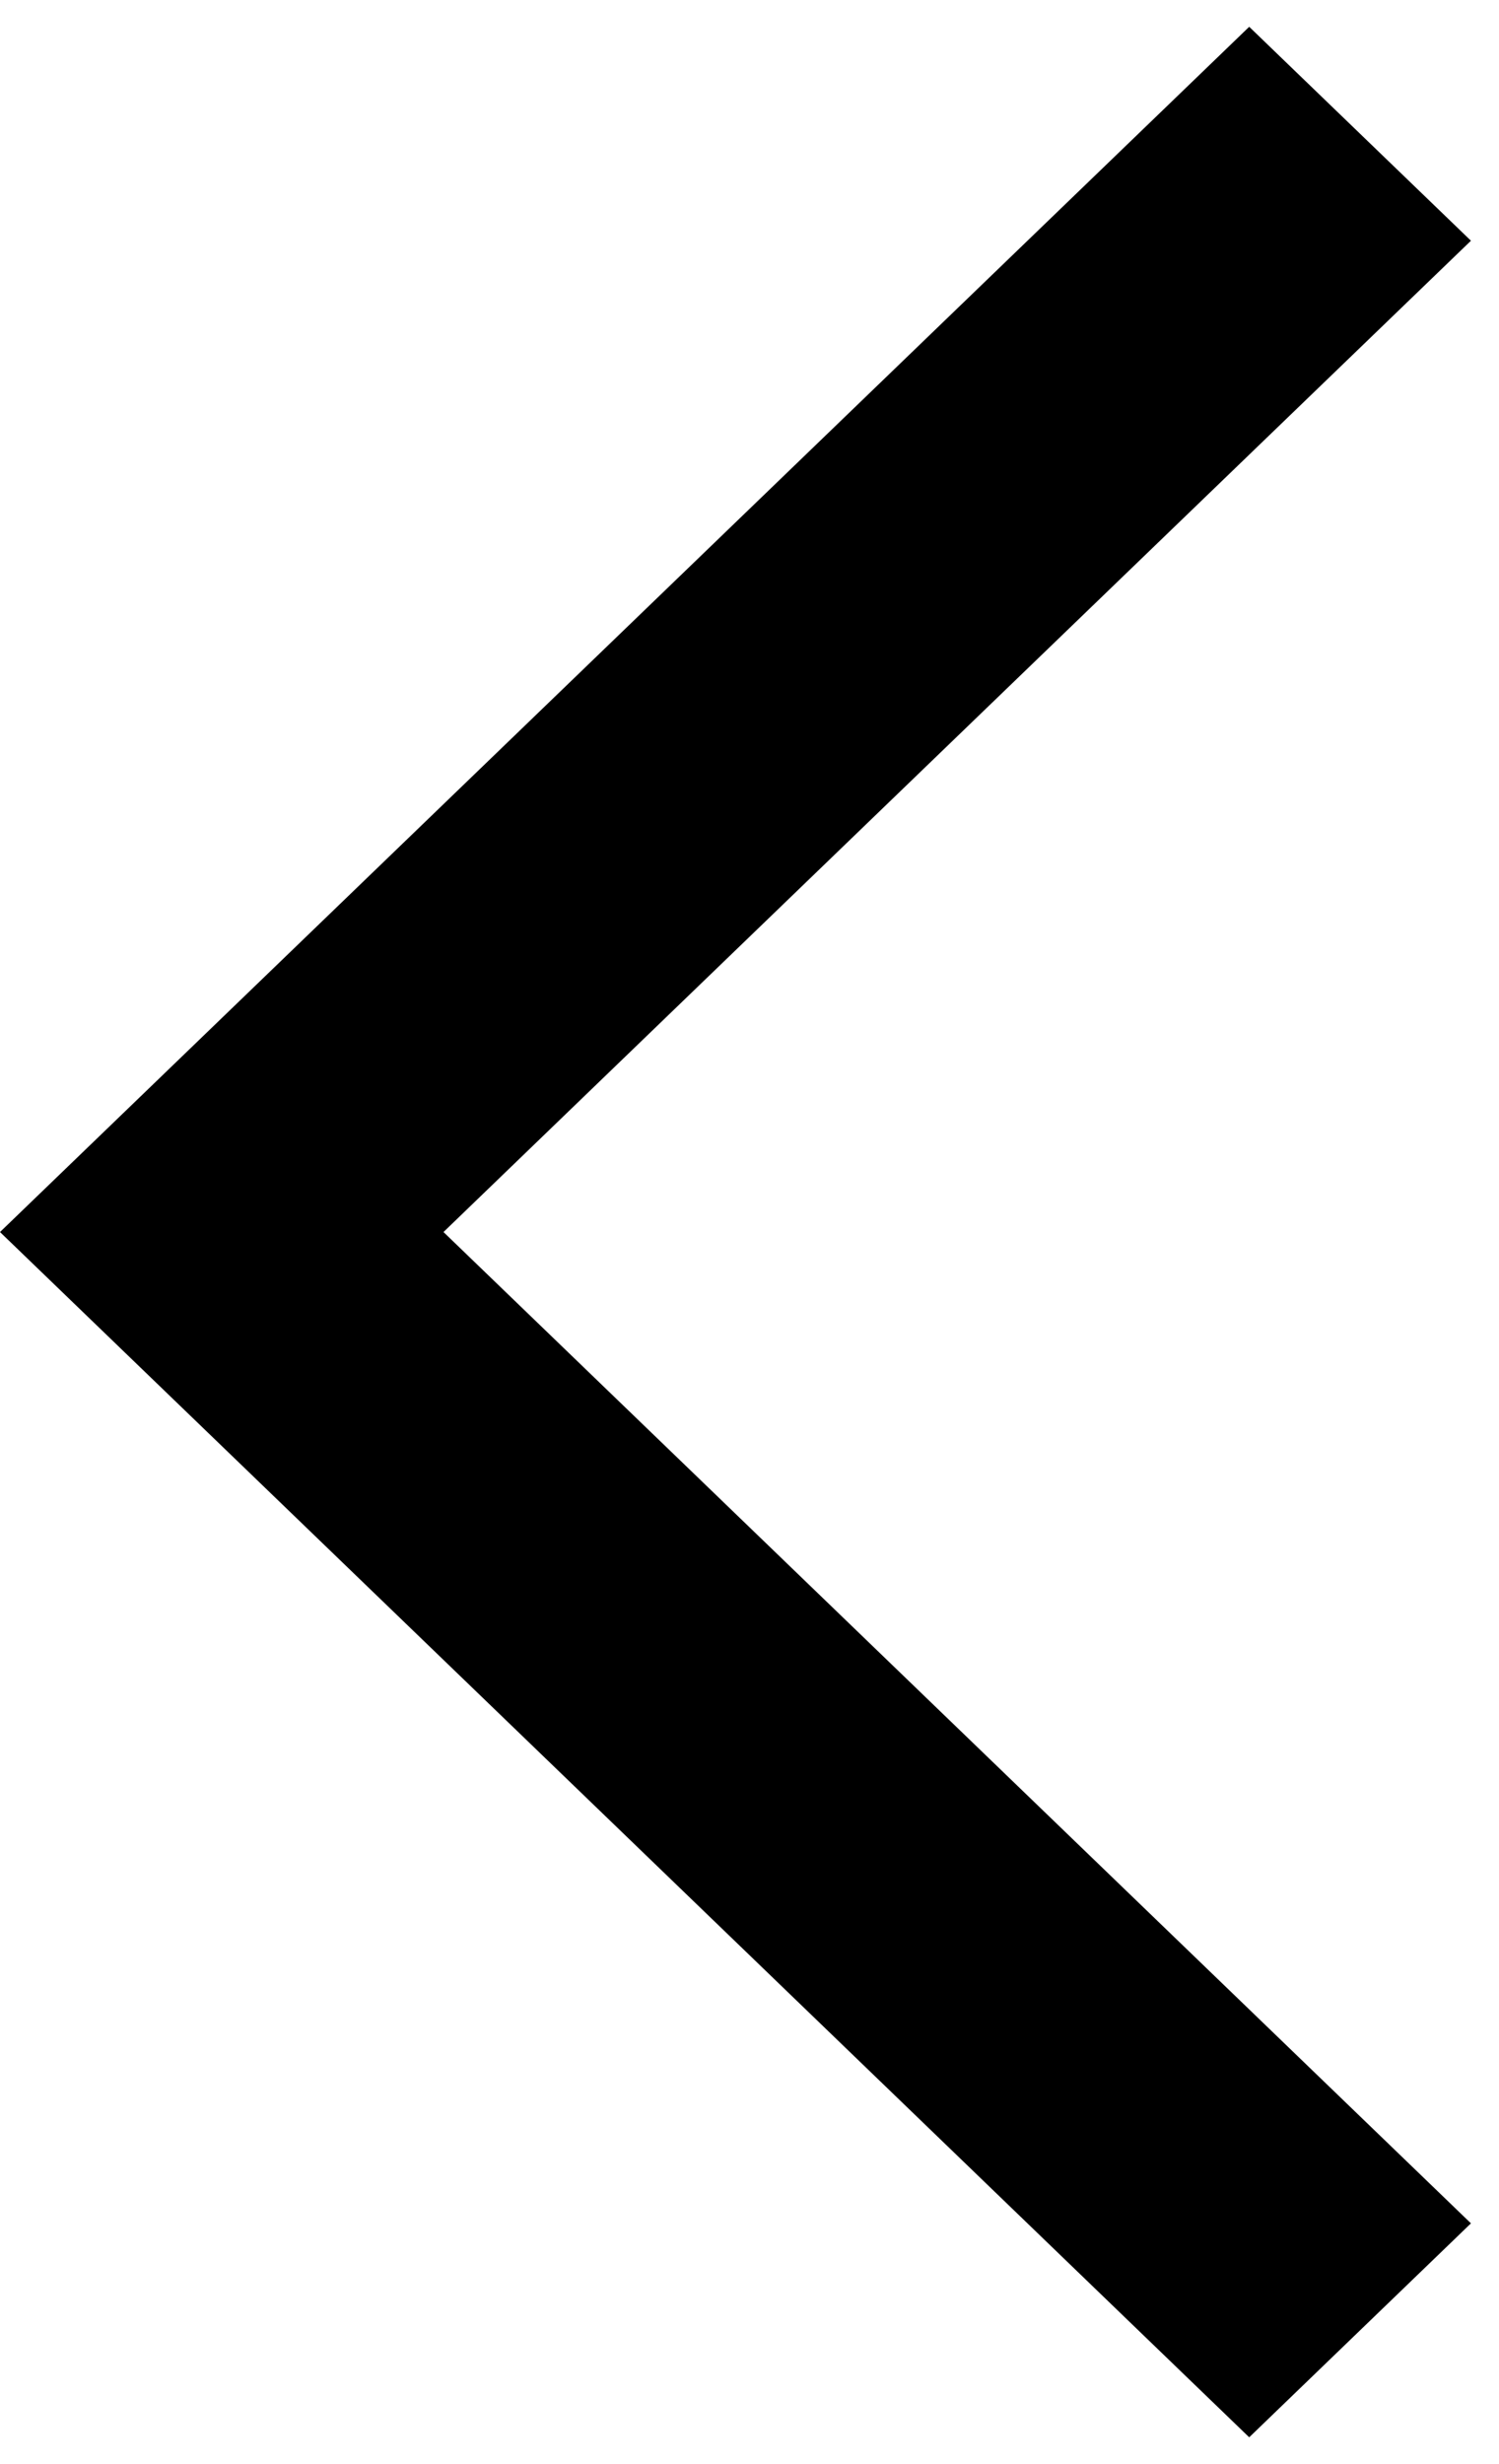 <svg width="14" height="23" viewBox="0 0 14 23" fill="none" xmlns="http://www.w3.org/2000/svg">
<path d="M11.667 22.75L0 11.5L11.667 0.25L13.738 2.247L4.142 11.5L13.738 20.753L11.667 22.75Z" fill="black"/>
</svg>
